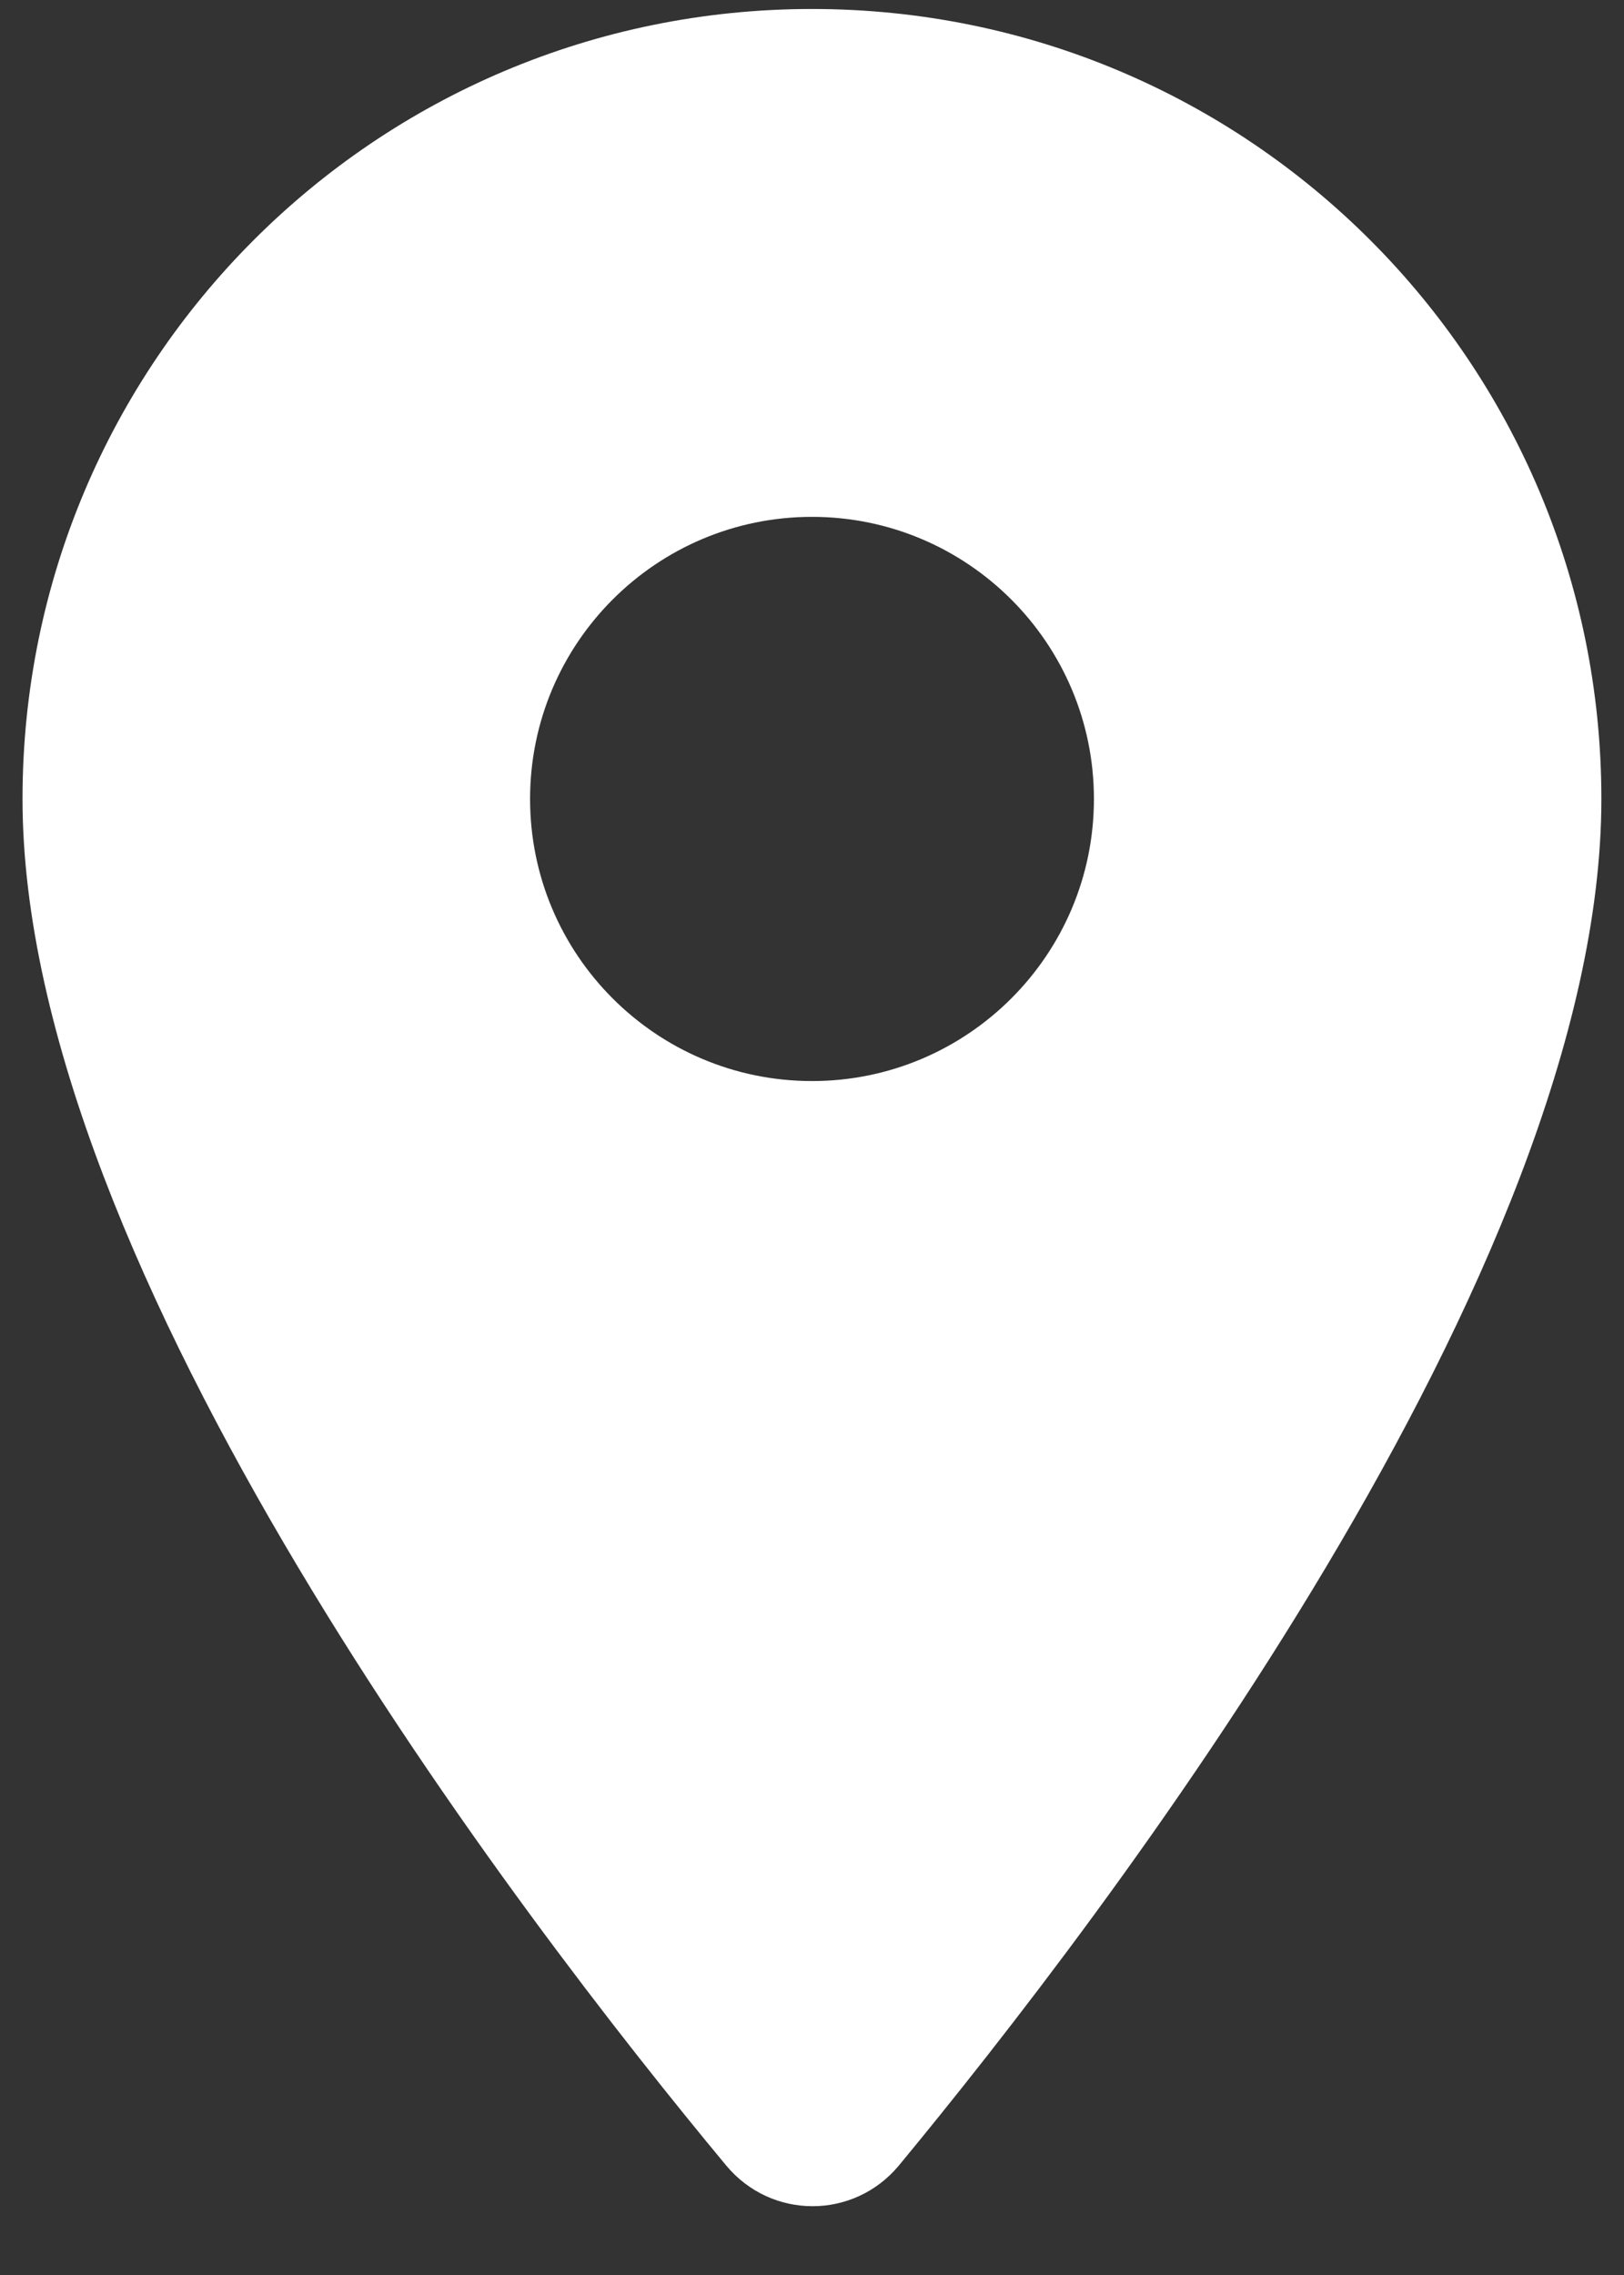 <svg width="15" height="21" viewBox="0 0 15 21" fill="none" xmlns="http://www.w3.org/2000/svg">
<rect x="0" y="0" width="15" height="21" fill="#333333" stroke="none"/>
<path fill-rule="evenodd" clip-rule="evenodd" d="M0.208 7.375C0.208 3.344 3.468 0.083 7.5 0.083C11.531 0.083 14.791 3.344 14.791 7.375C14.791 11.719 10.187 17.709 8.302 19.99C7.885 20.49 7.125 20.49 6.708 19.99C4.812 17.709 0.208 11.719 0.208 7.375ZM4.896 7.375C4.896 8.813 6.062 9.979 7.5 9.979C8.937 9.979 10.104 8.813 10.104 7.375C10.104 5.938 8.937 4.771 7.5 4.771C6.062 4.771 4.896 5.938 4.896 7.375Z" fill="white"/>
</svg>
